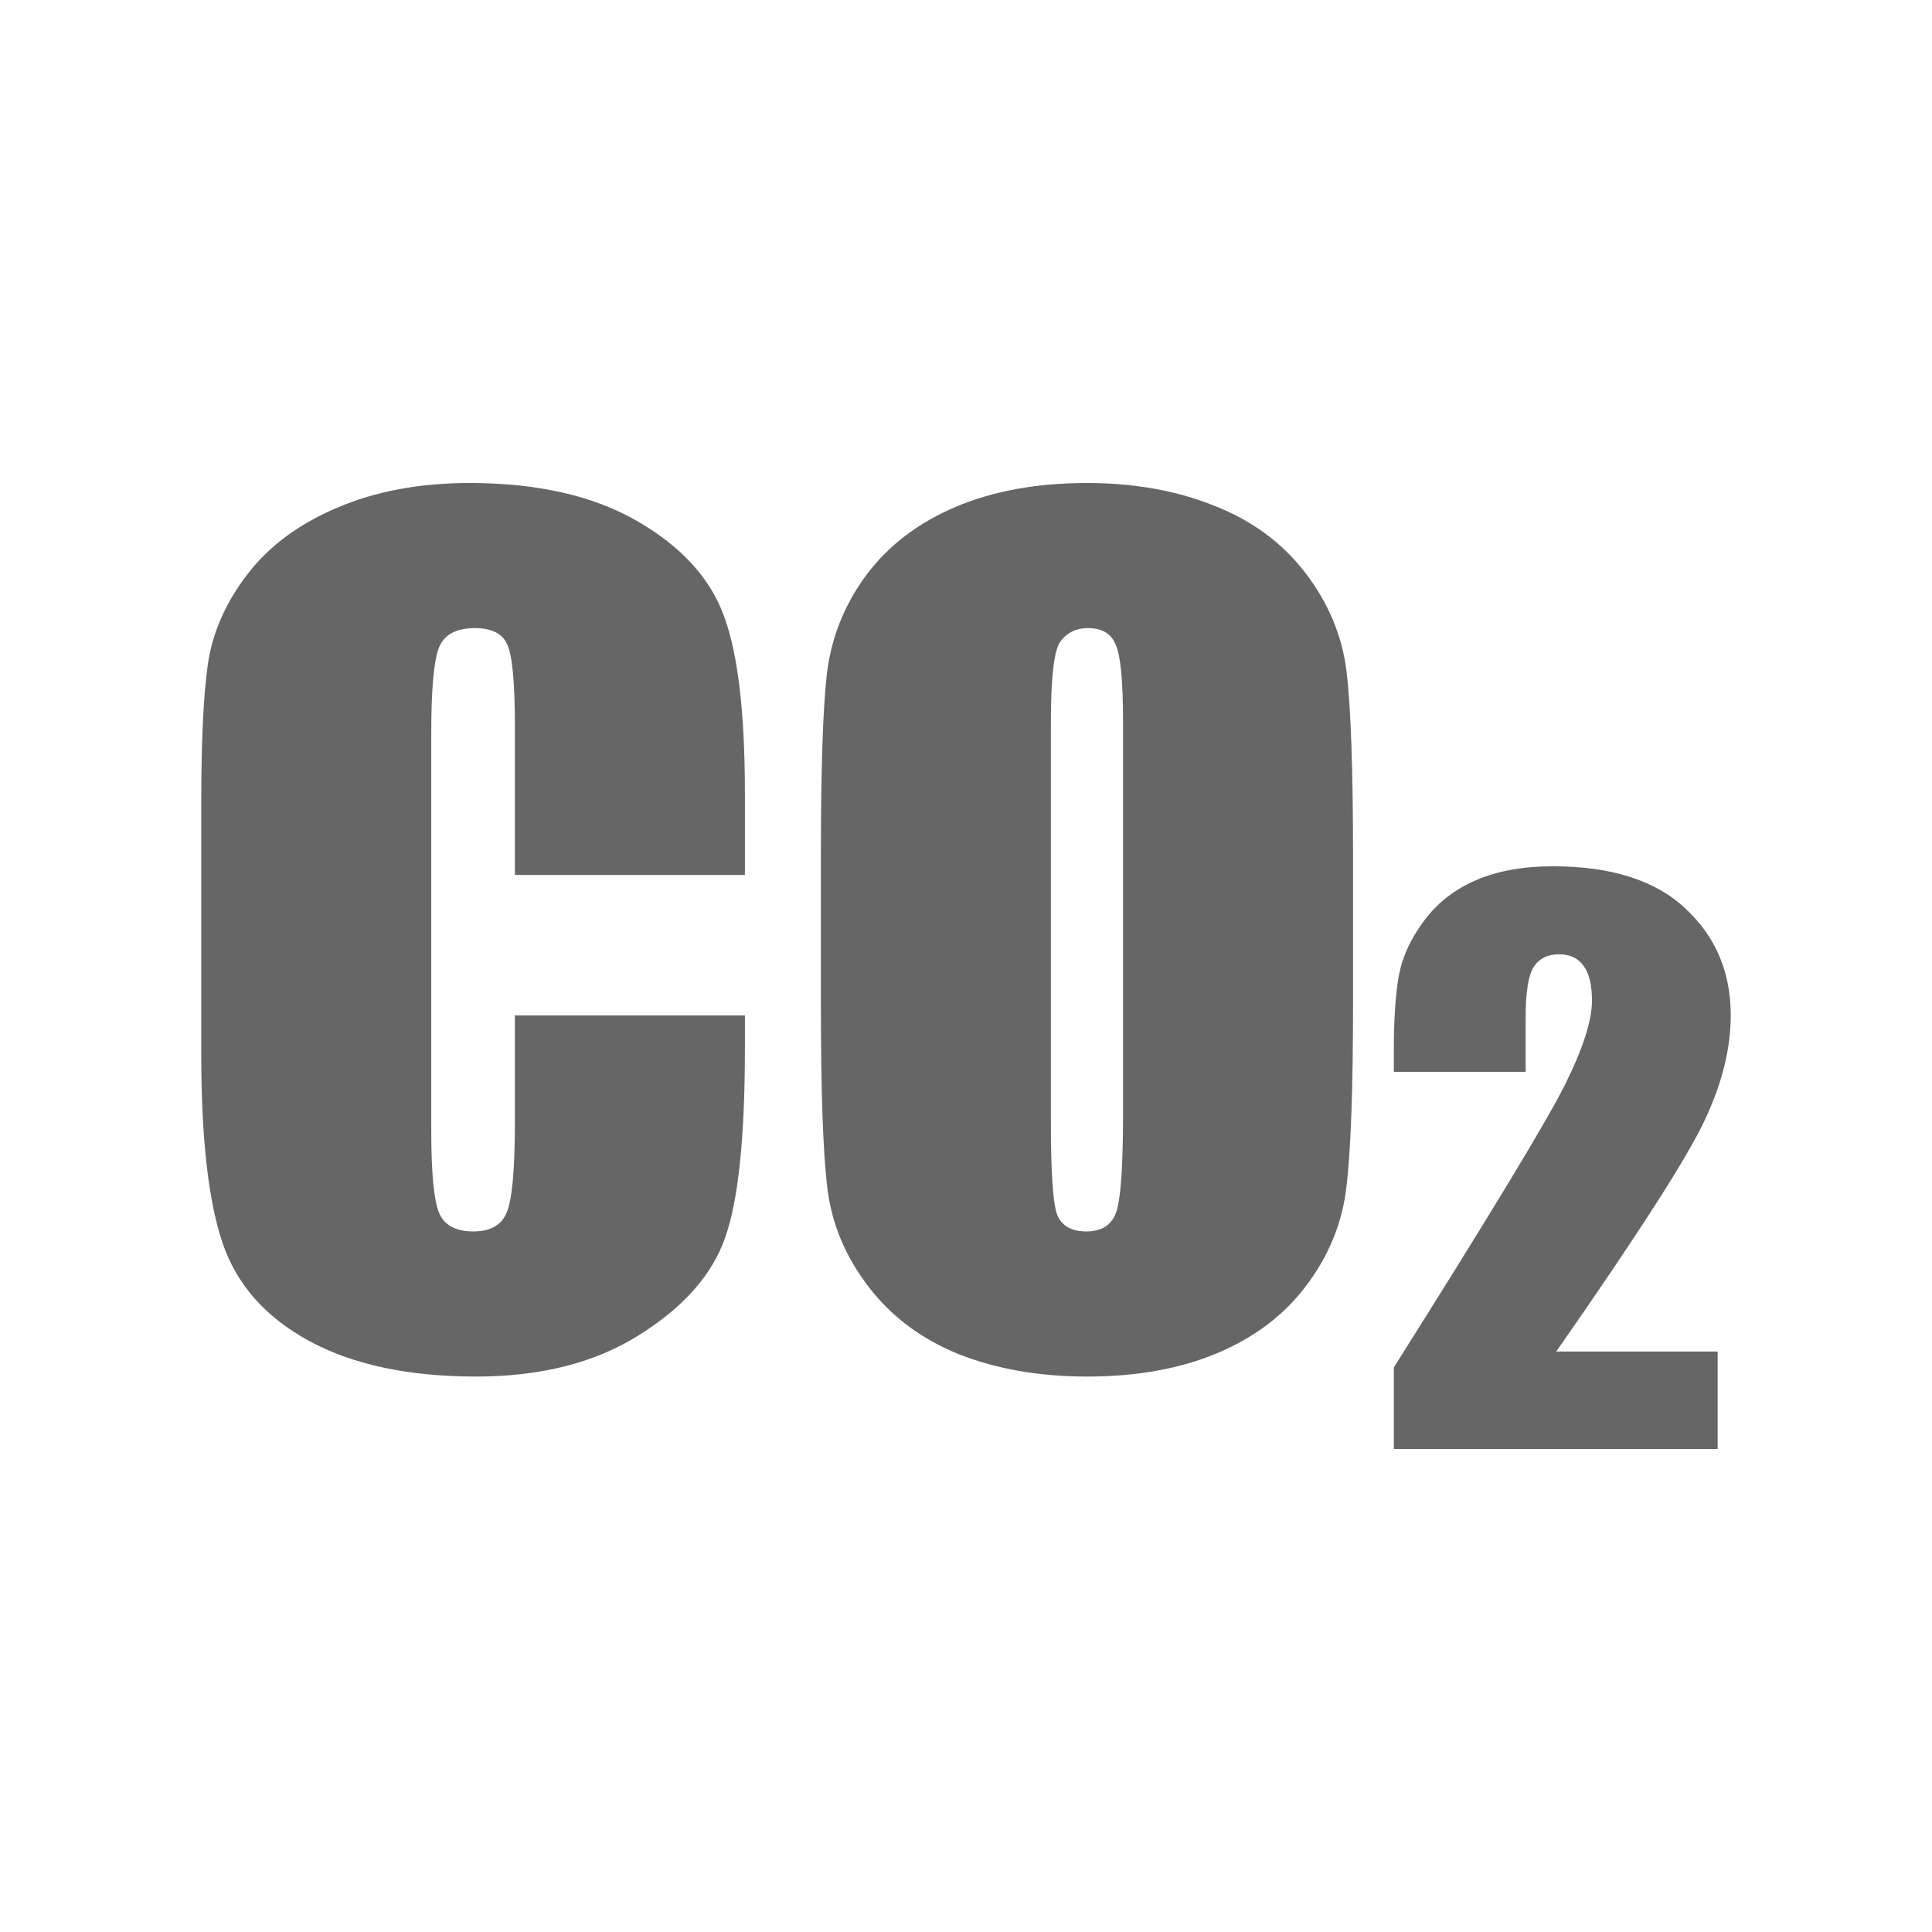 <svg width="18" height="18" viewBox="0 0 18 18" fill="none" xmlns="http://www.w3.org/2000/svg">
<path d="M6.94 8.152H4.797V6.76C4.797 6.356 4.773 6.104 4.726 6.005C4.682 5.903 4.581 5.852 4.425 5.852C4.249 5.852 4.137 5.913 4.089 6.035C4.042 6.157 4.018 6.42 4.018 6.824V10.536C4.018 10.924 4.042 11.177 4.089 11.296C4.137 11.414 4.244 11.473 4.41 11.473C4.57 11.473 4.673 11.414 4.721 11.296C4.771 11.177 4.797 10.899 4.797 10.462V9.46H6.94V9.771C6.94 10.597 6.879 11.182 6.757 11.528C6.638 11.873 6.372 12.176 5.958 12.436C5.547 12.696 5.04 12.825 4.436 12.825C3.808 12.825 3.29 12.715 2.883 12.495C2.476 12.274 2.206 11.97 2.074 11.582C1.941 11.19 1.875 10.603 1.875 9.82V7.486C1.875 6.91 1.895 6.479 1.936 6.193C1.977 5.903 2.097 5.625 2.298 5.359C2.501 5.092 2.781 4.883 3.137 4.732C3.497 4.577 3.909 4.5 4.374 4.5C5.006 4.5 5.527 4.618 5.937 4.855C6.348 5.092 6.618 5.388 6.747 5.744C6.876 6.096 6.94 6.645 6.94 7.392V8.152Z" fill="#666666"/>
<path d="M12.606 9.346C12.606 10.149 12.585 10.718 12.545 11.054C12.507 11.386 12.385 11.691 12.178 11.967C11.975 12.243 11.698 12.455 11.348 12.604C10.999 12.752 10.592 12.825 10.127 12.825C9.686 12.825 9.288 12.756 8.936 12.618C8.586 12.477 8.304 12.266 8.091 11.987C7.877 11.707 7.749 11.403 7.709 11.074C7.668 10.745 7.648 10.169 7.648 9.346V7.979C7.648 7.176 7.666 6.609 7.704 6.277C7.744 5.941 7.867 5.635 8.07 5.359C8.277 5.082 8.555 4.87 8.905 4.722C9.255 4.574 9.662 4.5 10.127 4.5C10.568 4.5 10.963 4.571 11.313 4.712C11.666 4.85 11.949 5.059 12.163 5.339C12.377 5.619 12.504 5.923 12.545 6.252C12.585 6.581 12.606 7.157 12.606 7.979V9.346ZM10.463 6.721C10.463 6.349 10.441 6.112 10.396 6.01C10.356 5.905 10.269 5.852 10.137 5.852C10.025 5.852 9.938 5.895 9.877 5.981C9.82 6.063 9.791 6.31 9.791 6.721V10.452C9.791 10.916 9.809 11.202 9.847 11.31C9.887 11.419 9.979 11.473 10.122 11.473C10.268 11.473 10.361 11.411 10.402 11.286C10.442 11.161 10.463 10.863 10.463 10.393V6.721Z" fill="#666666"/>
<path d="M16.003 12.592V13.5H12.986V12.74C13.88 11.323 14.41 10.447 14.578 10.111C14.747 9.773 14.832 9.51 14.832 9.322C14.832 9.177 14.806 9.069 14.754 8.999C14.704 8.927 14.627 8.891 14.523 8.891C14.419 8.891 14.341 8.93 14.289 9.009C14.239 9.088 14.214 9.245 14.214 9.48V9.986H12.986V9.792C12.986 9.494 13.002 9.259 13.033 9.088C13.065 8.915 13.143 8.745 13.268 8.578C13.392 8.411 13.554 8.285 13.753 8.2C13.952 8.114 14.191 8.071 14.469 8.071C15.014 8.071 15.426 8.203 15.704 8.466C15.985 8.727 16.125 9.058 16.125 9.46C16.125 9.765 16.046 10.087 15.887 10.427C15.731 10.767 15.269 11.489 14.499 12.592H16.003Z" fill="#666666"/>
</svg>
